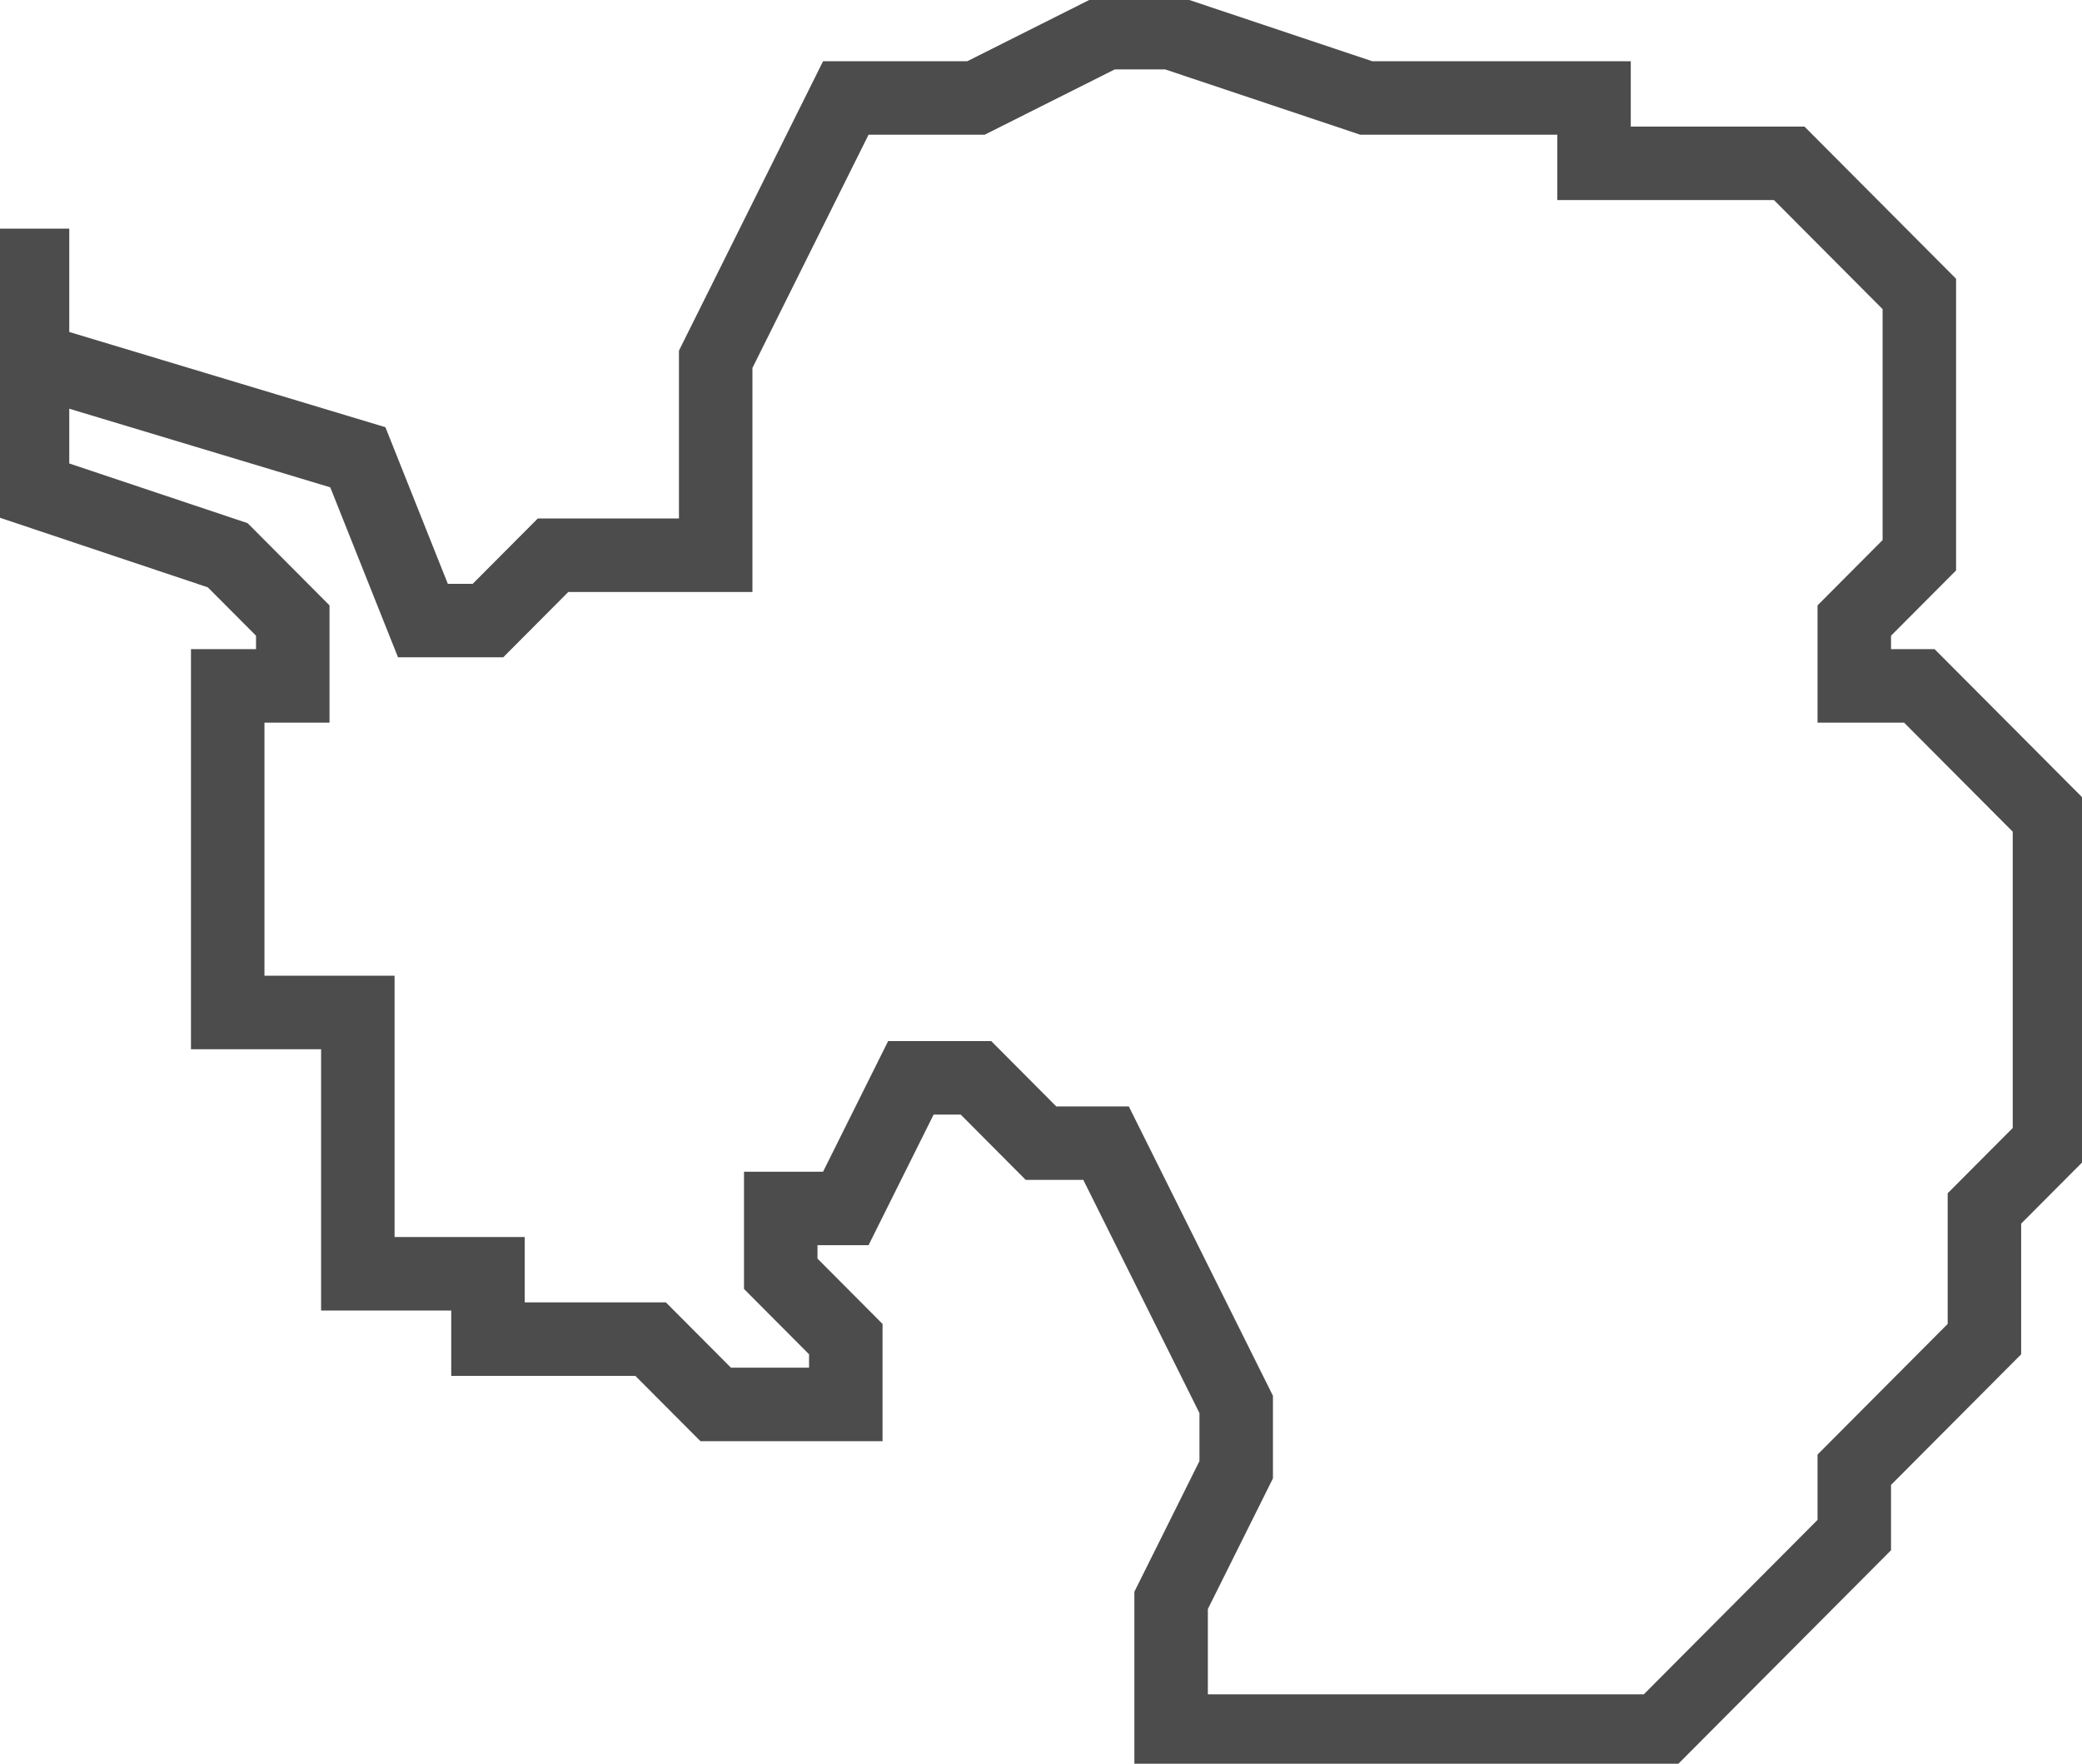 <svg width="85" height="72" viewBox="0 0 85 72" fill="none" xmlns="http://www.w3.org/2000/svg">
<g clip-path="url(#clip0_482_267)">
<path d="M1.328 14.667L14.609 18.667L17.266 25.333H19.922L22.578 22.667H29.219V14.667L34.531 4H39.844L45.156 1.333H47.812L55.781 4H65.078V6.667H73.047L78.359 12V22.667L75.703 25.333V28H78.359L83.672 33.333V46.667L81.016 49.333V54.667L75.703 60V62.667L67.734 70.667H47.812V65.333L50.469 60V57.333L45.156 46.667H42.5L39.844 44H37.188L34.531 49.333H31.875V52L34.531 54.667V57.333H29.219L26.562 54.667H19.922V52H14.609V41.333H9.297V28H11.953V25.333L9.297 22.667L1.328 20V9.333" stroke="#4C4C4C" stroke-width="3" stroke-miterlimit="10"/>
</g>
<defs>
<clipPath id="clip0_482_267">
<rect width="85" height="72" fill="white"/>
</clipPath>
</defs>
</svg>
